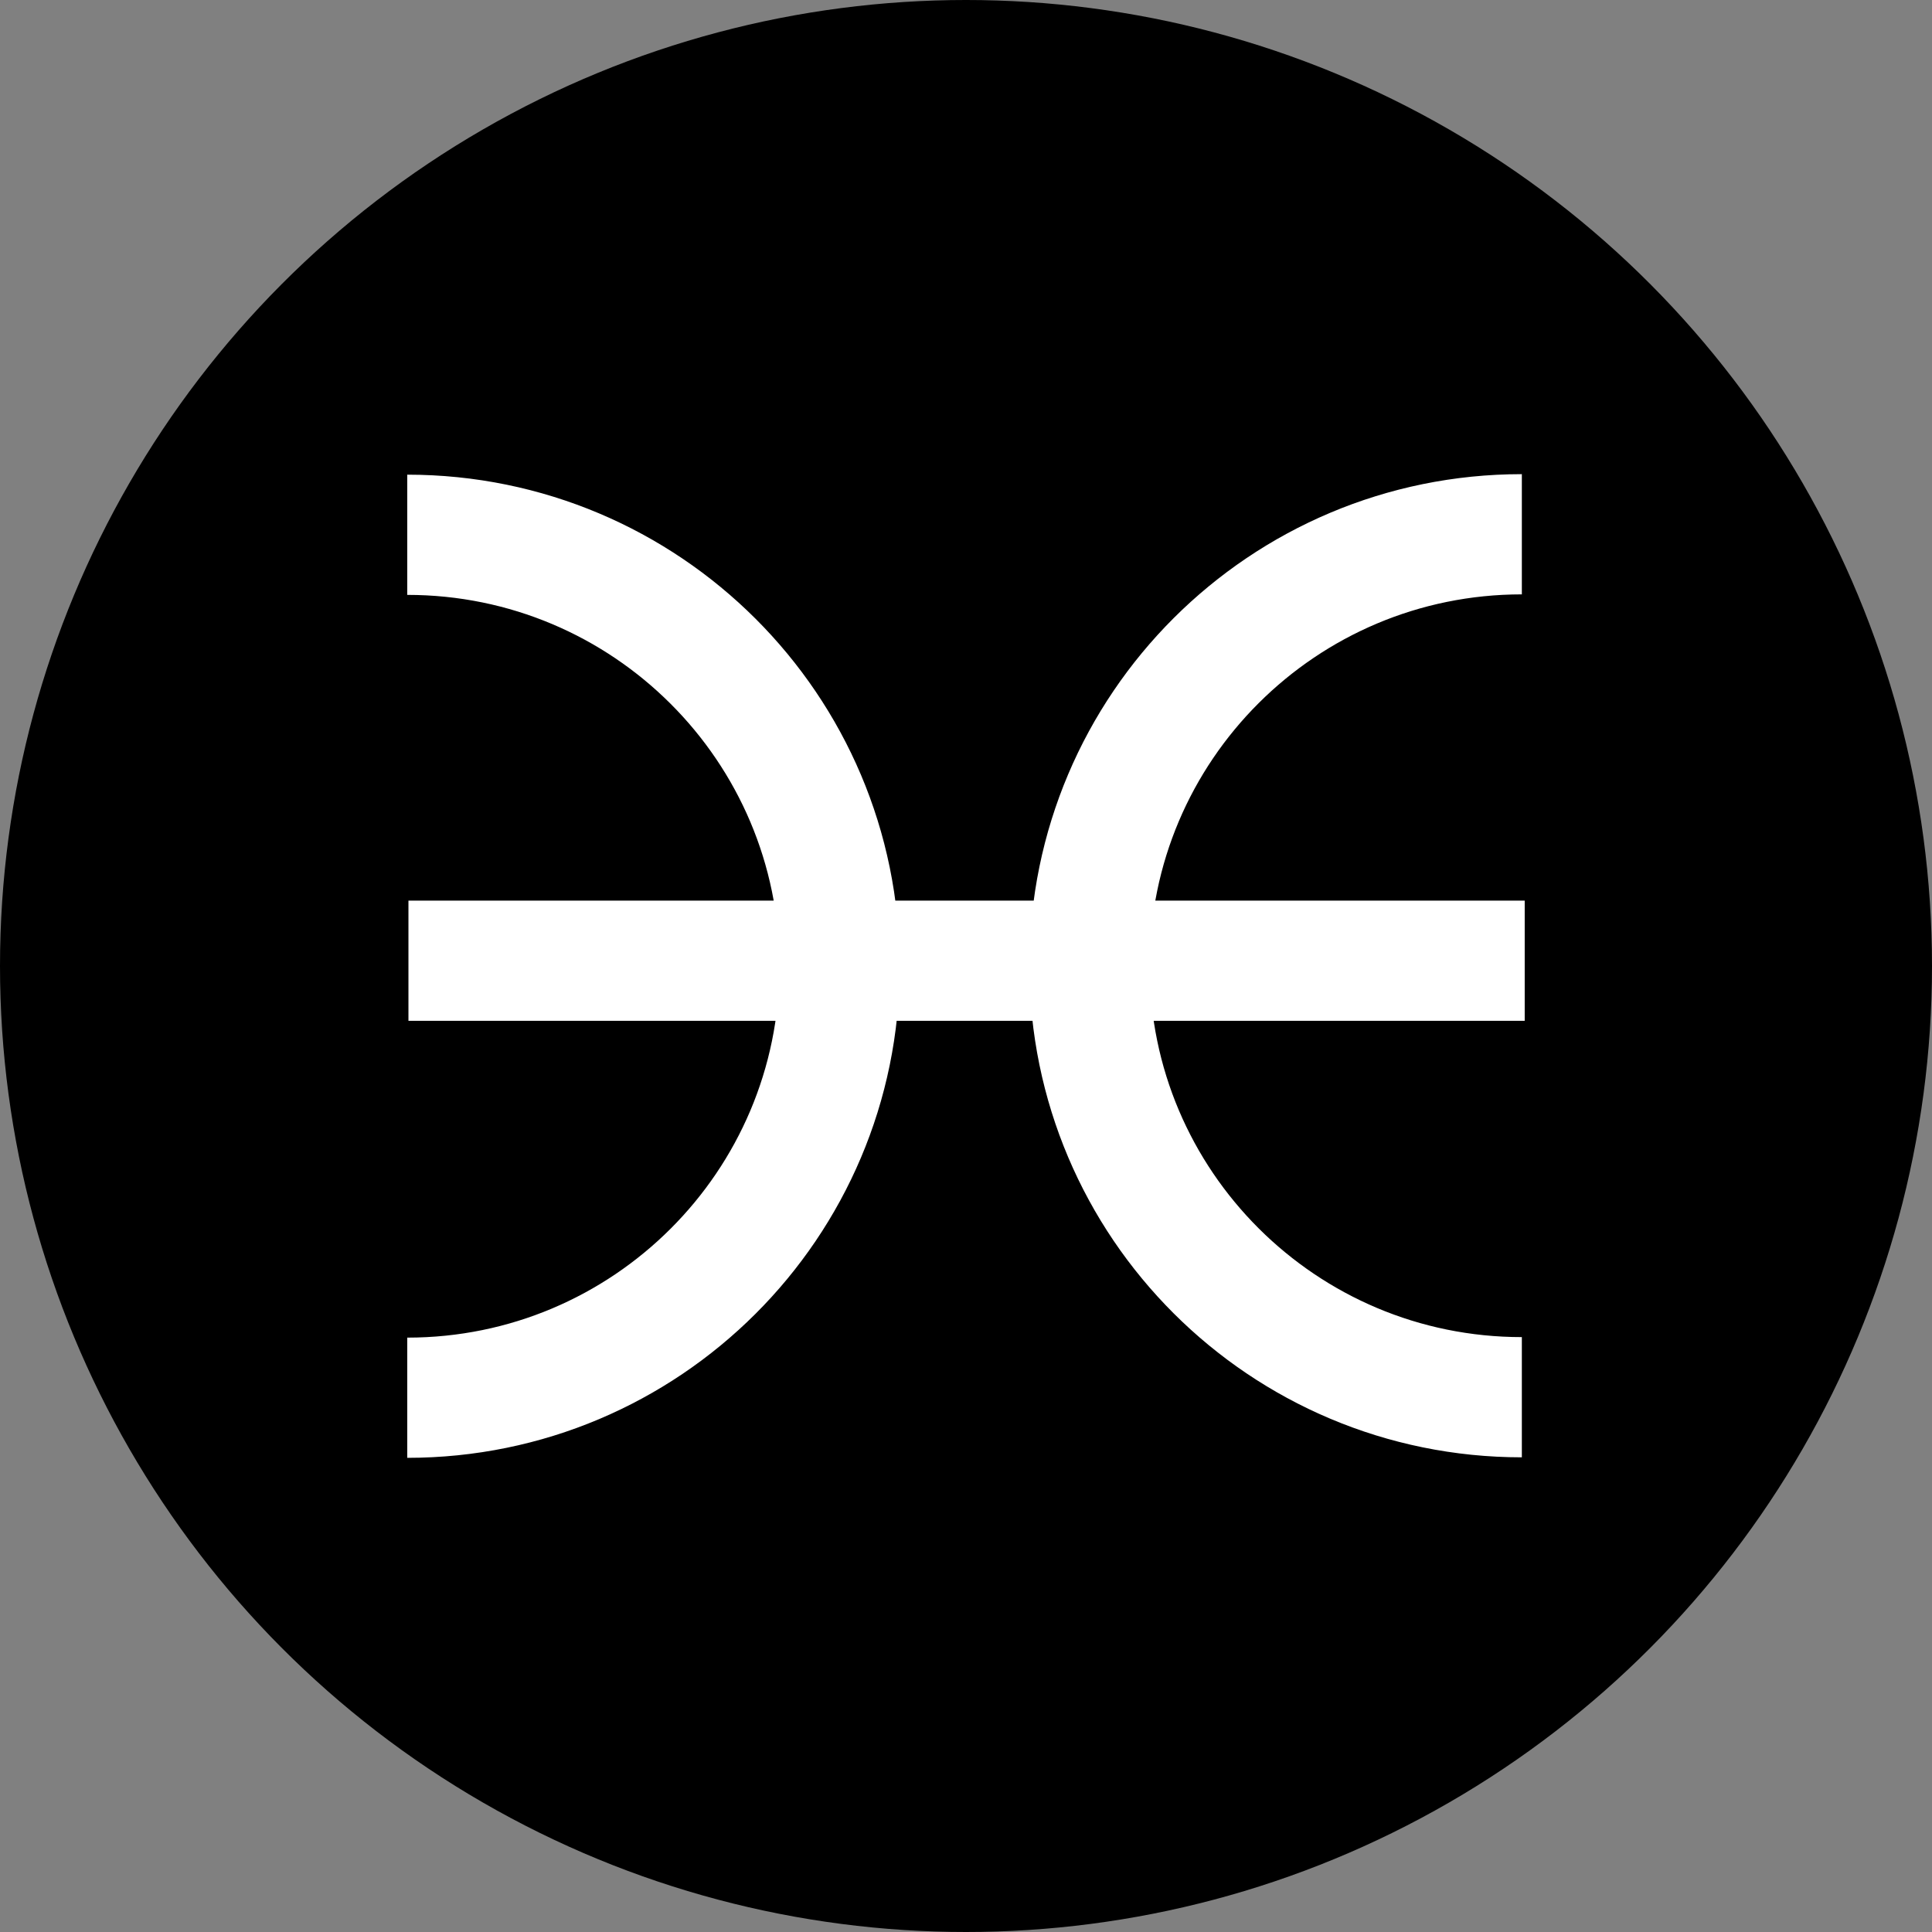 <svg xmlns="http://www.w3.org/2000/svg" xmlns:xlink="http://www.w3.org/1999/xlink" version="1.1" width="1080" height="1080" viewBox="0 0 1080 1080" xml:space="preserve">
<rect x="0" y="0" width="1080" height="1080" fill="#808080" stroke="none"/>
<circle cx="540" cy="540" r="540" fill="black" />
<g transform="matrix(1.6 0 0 1.6 540 540)"  >
    <path stroke="white" stroke-width="42" transform="translate(-195.8, -171.84)" d="M 390.001 21 C 306.582 21 238.957 88.493 238.957 171.749 C 238.957 255.005 306.582 322.498 390.001 322.498 M 0.59 322.678 C 84.009 322.678 151.634 255.186 151.634 171.929 C 151.634 88.673 84.009 21.18 0.59 21.18 M 1.002 170 L 391.002 170"  />
</g>
</svg>